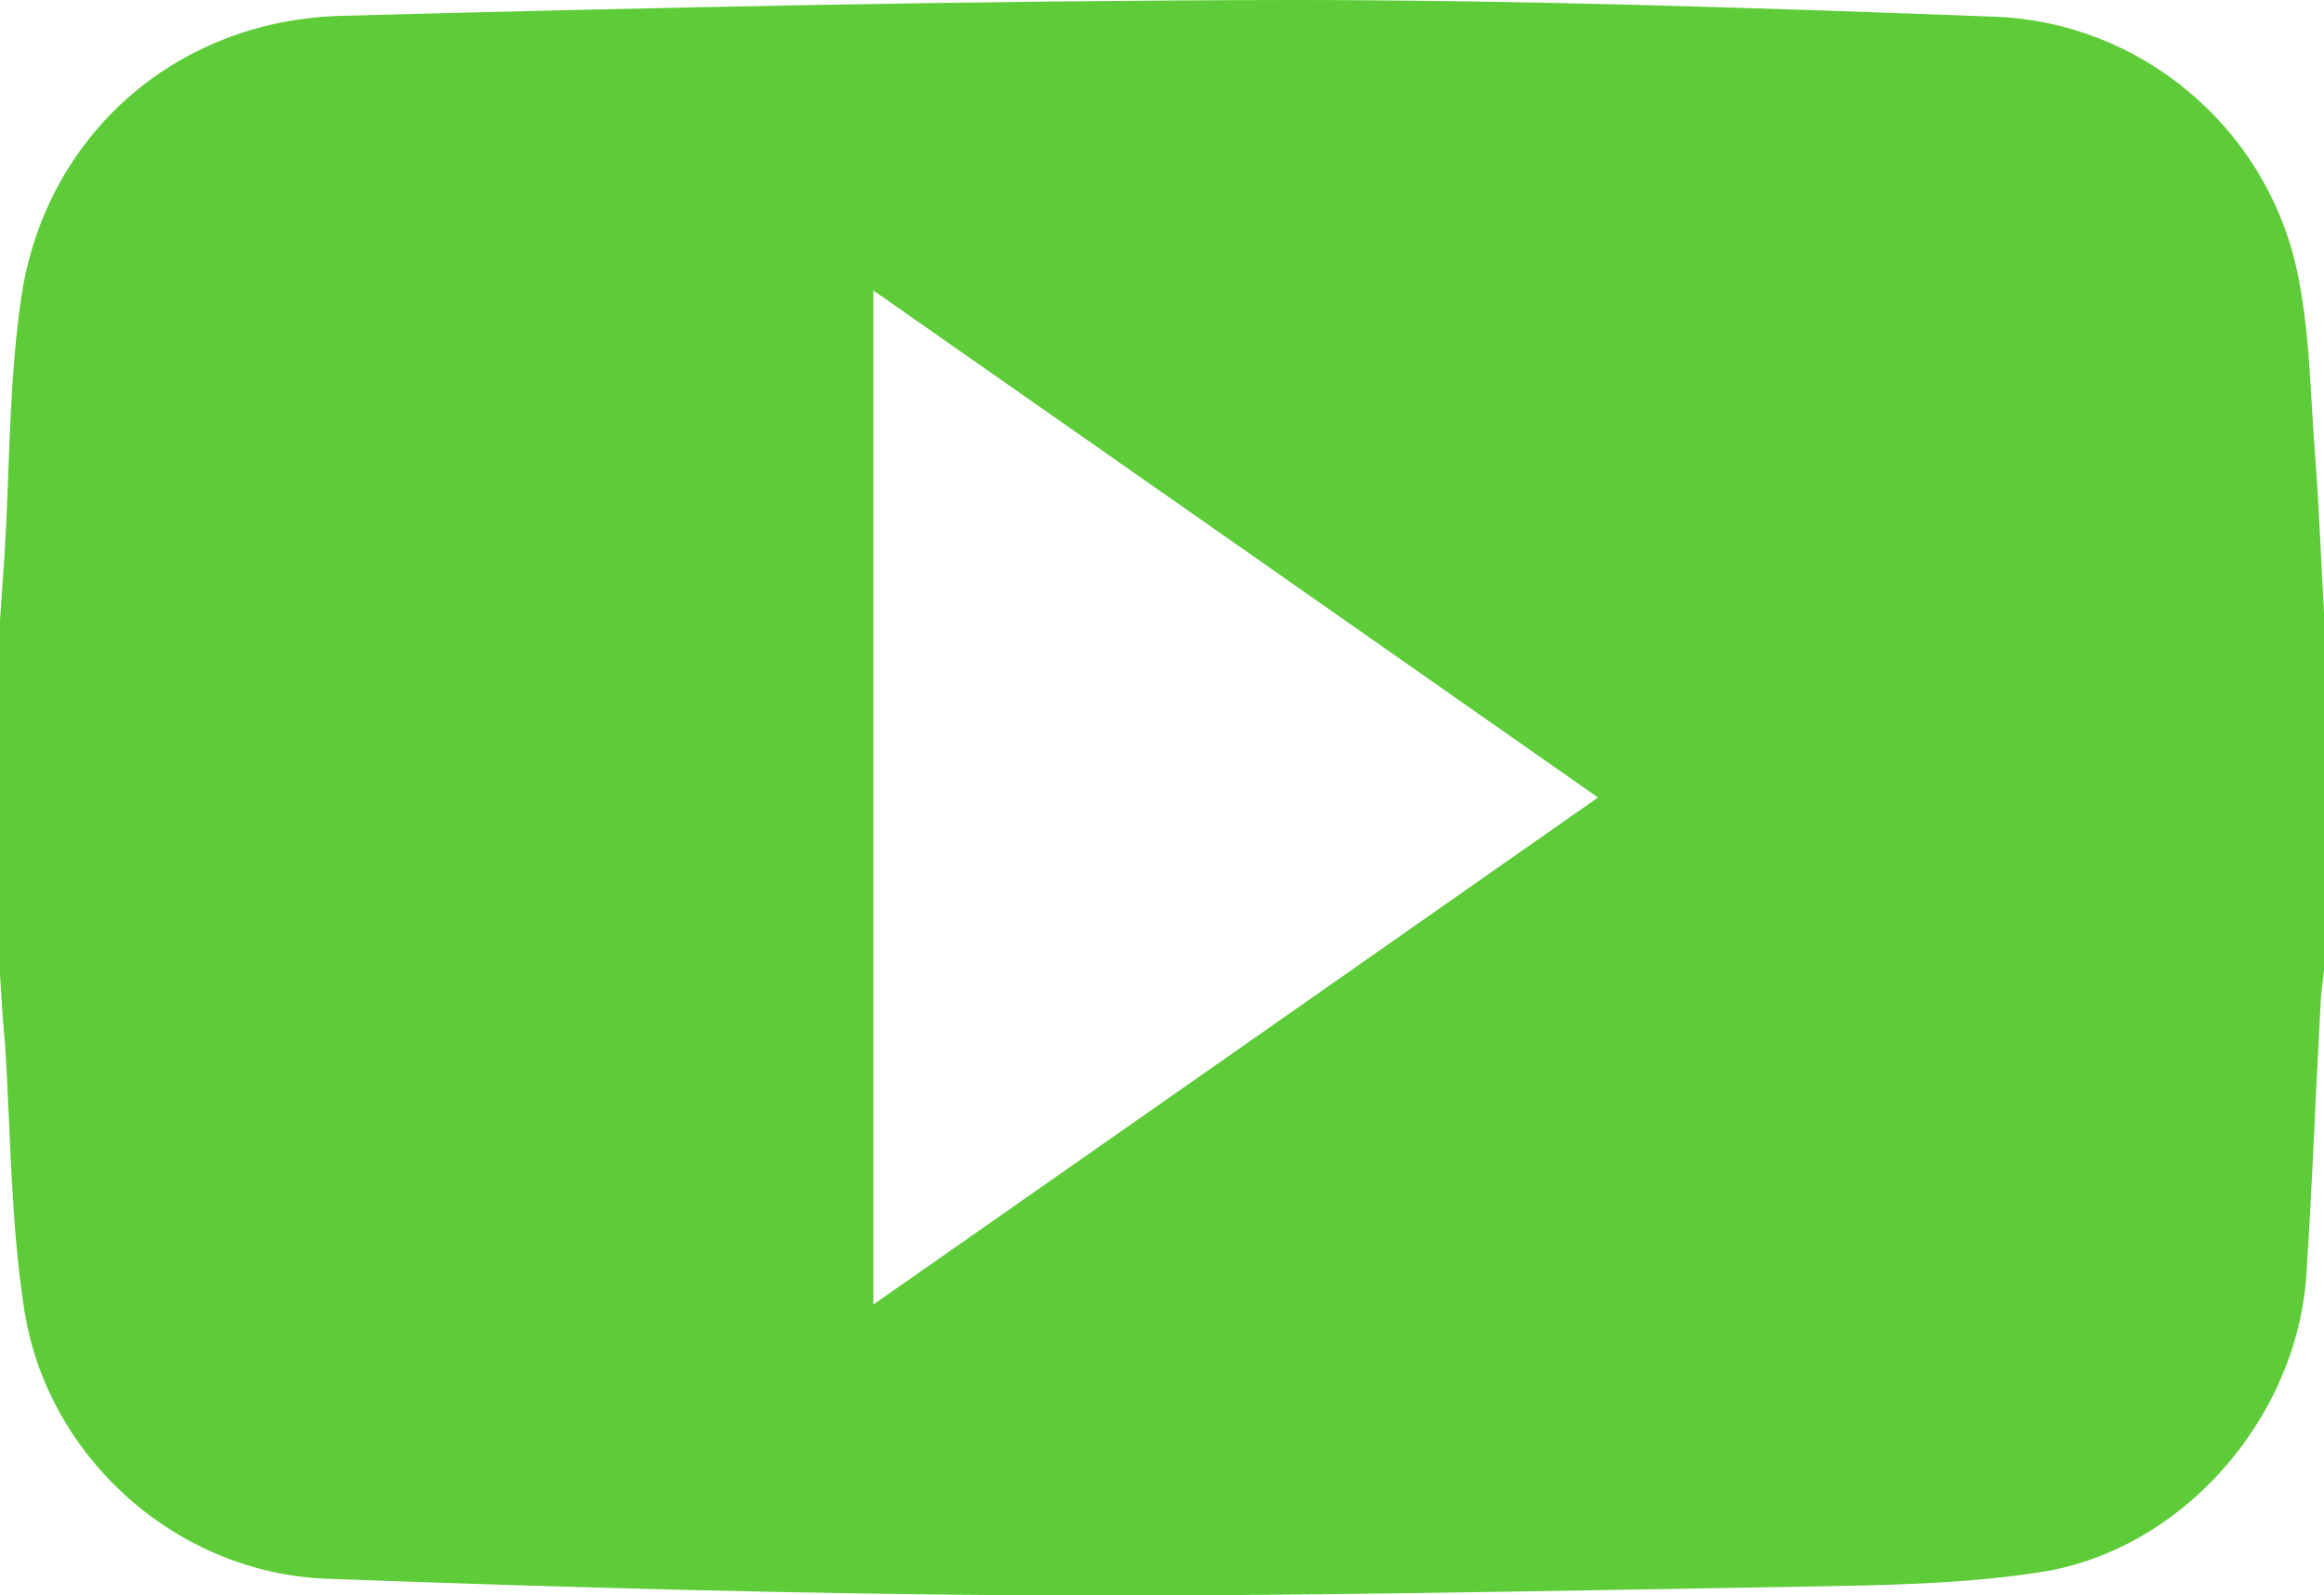 <?xml version="1.0" encoding="UTF-8"?><svg id="Layer_2" xmlns="http://www.w3.org/2000/svg" viewBox="0 0 50 34.33"><defs><style>.cls-1{fill:#5dcc38;}</style></defs><g id="Layer_1-2"><g id="GELcap.tif"><path class="cls-1" d="M50,13.35v7.52c-.02,.22-.06,.45-.07,.67-.11,1.97-.18,3.93-.31,5.9-.21,3.09-2.67,5.92-5.73,6.39-1.68,.26-3.4,.28-5.11,.31-5.45,.09-10.9,.21-16.34,.19-5.14-.03-10.28-.17-15.41-.36-3.23-.12-6.02-2.61-6.51-5.8-.29-1.87-.29-3.79-.41-5.69C.06,21.97,.03,21.47,0,20.97c0-2.54,0-5.08,0-7.62,.03-.48,.07-.97,.1-1.45,.11-1.82,.09-3.65,.35-5.45C.95,2.93,3.77,.43,7.36,.34,14.16,.16,20.96,.01,27.76,0c5.06,0,10.12,.17,15.17,.36,3.11,.12,5.78,2.35,6.47,5.38,.3,1.32,.3,2.71,.41,4.07,.09,1.18,.13,2.36,.2,3.55ZM18.79,6.25V28.07c5.22-3.65,10.38-7.26,15.59-10.91-5.23-3.66-10.38-7.27-15.59-10.91Z"/></g></g></svg>
